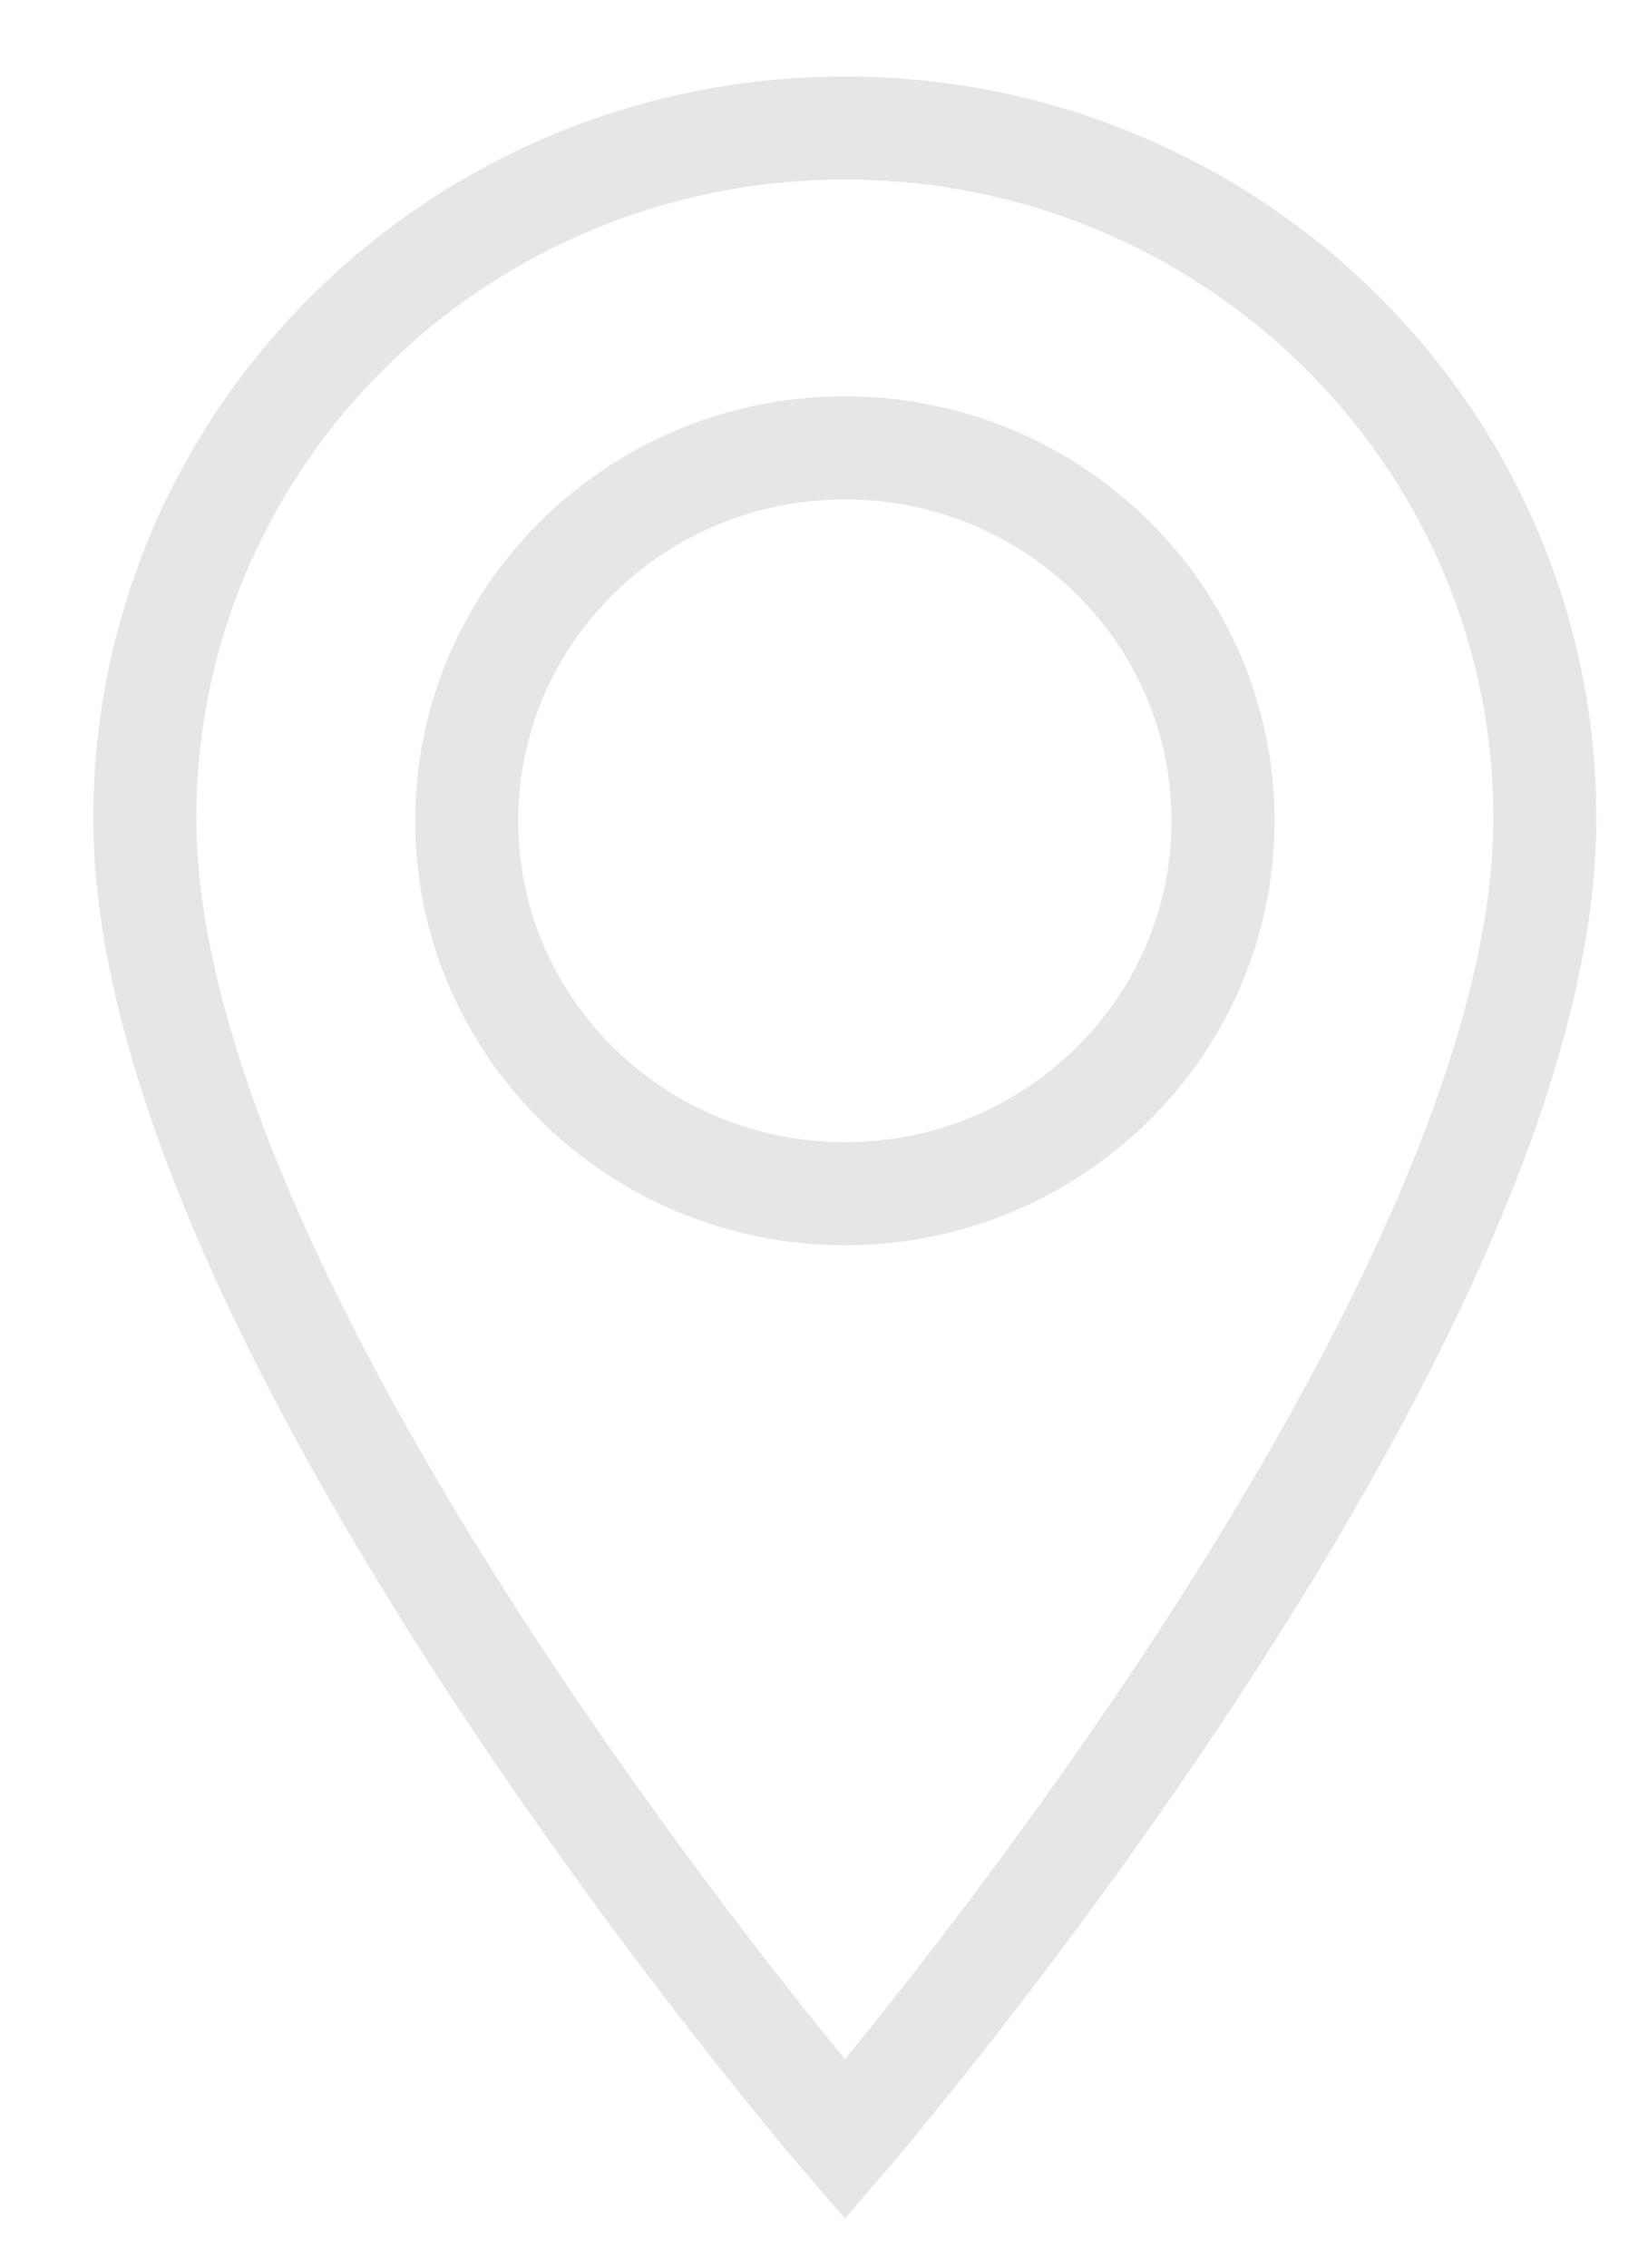 <svg width="16" height="22" viewBox="0 0 16 22" fill="none" xmlns="http://www.w3.org/2000/svg">
<path d="M8.203 1.242C4.45 1.242 1.406 4.242 1.406 7.94C1.406 12.88 8.203 20.758 8.203 20.758C8.203 20.758 14.999 12.88 14.999 7.94C14.999 4.242 11.955 1.242 8.203 1.242V1.242ZM8.203 11.581C6.175 11.581 4.531 9.961 4.531 7.963C4.531 5.965 6.175 4.345 8.203 4.345C10.23 4.345 11.874 5.965 11.874 7.963C11.874 9.961 10.23 11.581 8.203 11.581Z" stroke="#E6E6E6" stroke-miterlimit="10" stroke-linecap="round"/>
</svg>

